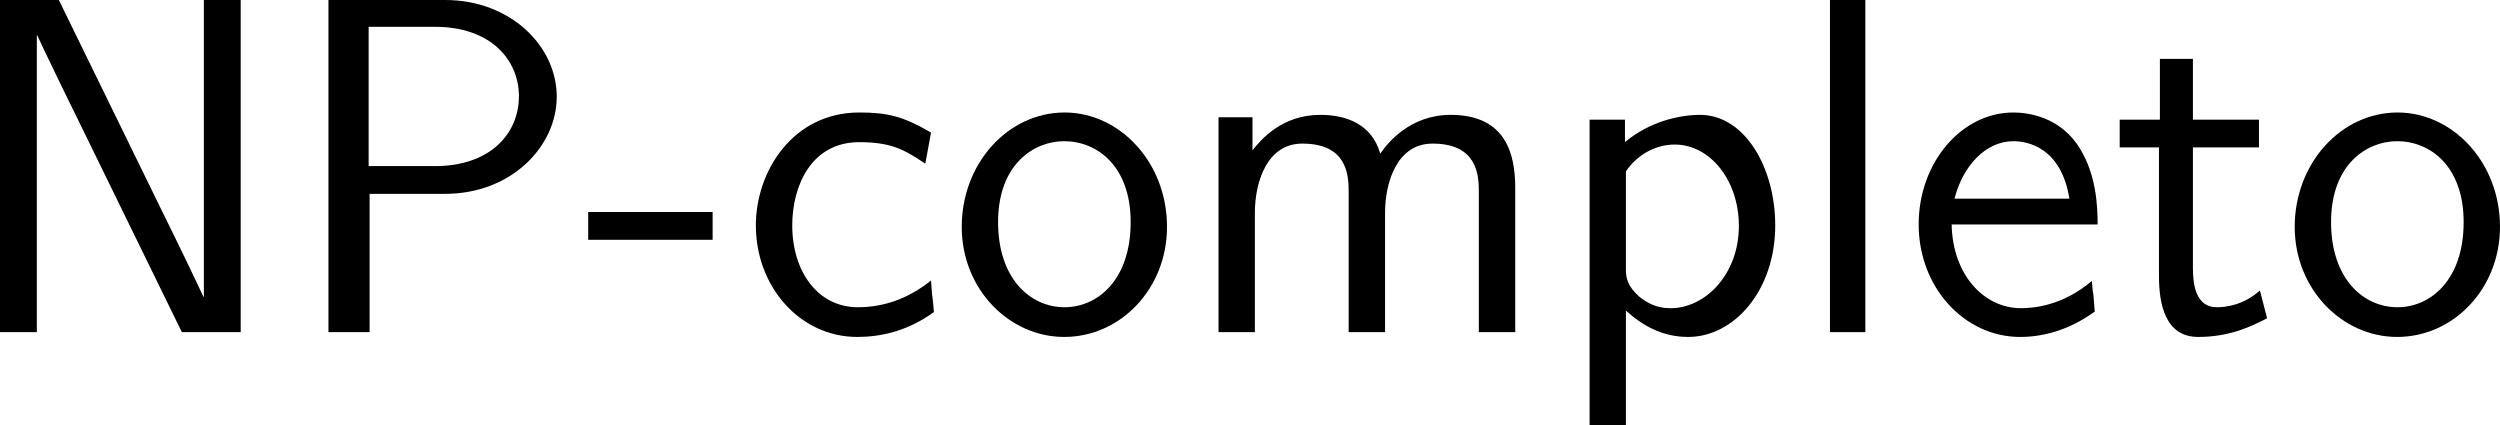 <?xml version='1.0' encoding='UTF-8'?>
<!-- Generated by CodeCogs with dvisvgm 3.2.2 -->
<svg version='1.1' xmlns='http://www.w3.org/2000/svg' xmlns:xlink='http://www.w3.org/1999/xlink' width='70.571pt' height='11.996pt' viewBox='-.857 -.305 70.571 11.996'>
<defs>
<path id='g0-45' d='M3.24-2.307V-3.001H.132V-2.307H3.24Z'/>
<path id='g0-78' d='M2.558-8.297H1.088V0H2.008V-7.412H2.02C2.128-7.173 2.75-5.882 2.989-5.404L5.631 0H7.101V-8.297H6.181V-.885H6.169C6.061-1.124 5.44-2.415 5.2-2.893L2.558-8.297Z'/>
<path id='g0-80' d='M4.005-3.455C5.655-3.455 6.791-4.639 6.791-5.882C6.791-7.149 5.631-8.297 4.005-8.297H1.088V0H2.116V-3.455H4.005ZM3.754-7.627C5.153-7.627 5.846-6.791 5.846-5.894C5.846-4.949 5.117-4.148 3.754-4.148H2.092V-7.627H3.754Z'/>
<path id='g0-99' d='M4.794-1.291C4.244-.849 3.634-.622 2.965-.622C1.973-.622 1.327-1.506 1.327-2.666C1.327-3.658 1.805-4.746 3.001-4.746C3.802-4.746 4.136-4.555 4.651-4.208L4.794-4.985C4.101-5.392 3.706-5.487 3.001-5.487C1.351-5.487 .418-4.029 .418-2.666C.418-1.136 1.518 .12 2.953 .12C3.539 .12 4.208-.024 4.866-.502C4.866-.538 4.83-.909 4.818-.956L4.794-1.291Z'/>
<path id='g0-101' d='M4.866-2.69C4.866-3.204 4.818-3.933 4.435-4.567C3.945-5.392 3.108-5.487 2.762-5.487C1.47-5.487 .395-4.244 .395-2.69C.395-1.112 1.542 .12 2.929 .12C3.479 .12 4.136-.036 4.794-.514C4.794-.562 4.758-.933 4.758-.956C4.746-.968 4.722-1.231 4.722-1.279C4.017-.681 3.312-.598 2.953-.598C2.032-.598 1.243-1.423 1.219-2.69H4.866ZM1.291-3.335C1.494-4.136 2.056-4.77 2.762-4.77C3.132-4.77 3.957-4.603 4.16-3.335H1.291Z'/>
<path id='g0-108' d='M1.817-8.297H.933V0H1.817V-8.297Z'/>
<path id='g0-109' d='M8.333-3.599C8.333-4.423 8.118-5.428 6.719-5.428C5.703-5.428 5.141-4.722 4.961-4.459C4.746-5.212 4.089-5.428 3.467-5.428C2.487-5.428 1.973-4.794 1.769-4.543V-5.368H.921V0H1.829V-2.977C1.829-3.766 2.14-4.71 3.013-4.71C4.113-4.71 4.172-3.957 4.172-3.515V0H5.081V-2.977C5.081-3.766 5.392-4.71 6.265-4.71C7.364-4.71 7.424-3.957 7.424-3.515V0H8.333V-3.599Z'/>
<path id='g0-111' d='M5.487-2.63C5.487-4.244 4.304-5.487 2.929-5.487C1.518-5.487 .359-4.22 .359-2.63C.359-1.064 1.554 .12 2.917 .12C4.328 .12 5.487-1.088 5.487-2.63ZM2.929-.622C2.068-.622 1.267-1.339 1.267-2.75C1.267-4.196 2.164-4.77 2.917-4.77C3.742-4.77 4.579-4.148 4.579-2.75C4.579-1.279 3.73-.622 2.929-.622Z'/>
<path id='g0-112' d='M1.841-.538C2.248-.167 2.75 .12 3.395 .12C4.543 .12 5.571-1.04 5.571-2.666C5.571-4.113 4.806-5.428 3.694-5.428C3.204-5.428 2.439-5.272 1.817-4.746V-5.308H.933V2.319H1.841V-.538ZM1.841-4.017C2.116-4.423 2.57-4.686 3.061-4.686C3.945-4.686 4.663-3.79 4.663-2.654C4.663-1.459 3.838-.598 2.953-.598C2.618-.598 2.391-.717 2.176-.885C1.877-1.148 1.841-1.363 1.841-1.554V-4.017Z'/>
<path id='g0-116' d='M2.044-4.615H3.694V-5.308H2.044V-6.826H1.219V-5.308H.215V-4.615H1.196V-1.399C1.196-.705 1.351 .12 2.176 .12C2.977 .12 3.527-.155 3.897-.347L3.718-1.04C3.3-.669 2.857-.622 2.642-.622C2.116-.622 2.044-1.184 2.044-1.602V-4.615Z'/>
</defs>
<g id='page1' transform='matrix(1.13 0 0 1.13 -229.412 -81.554)'>
<use x='201.173' y='80.199' xlink:href='#g0-78'/>
<use x='209.378' y='80.199' xlink:href='#g0-80'/>
<use x='216.823' y='80.199' xlink:href='#g0-45'/>
<use x='220.725' y='80.199' xlink:href='#g0-99'/>
<use x='225.927' y='80.199' xlink:href='#g0-111'/>
<use x='231.78' y='80.199' xlink:href='#g0-109'/>
<use x='241.037' y='80.199' xlink:href='#g0-112'/>
<use x='247.042' y='80.199' xlink:href='#g0-108'/>
<use x='249.796' y='80.199' xlink:href='#g0-101'/>
<use x='254.998' y='80.199' xlink:href='#g0-116'/>
<use x='259.226' y='80.199' xlink:href='#g0-111'/>
</g>
</svg>